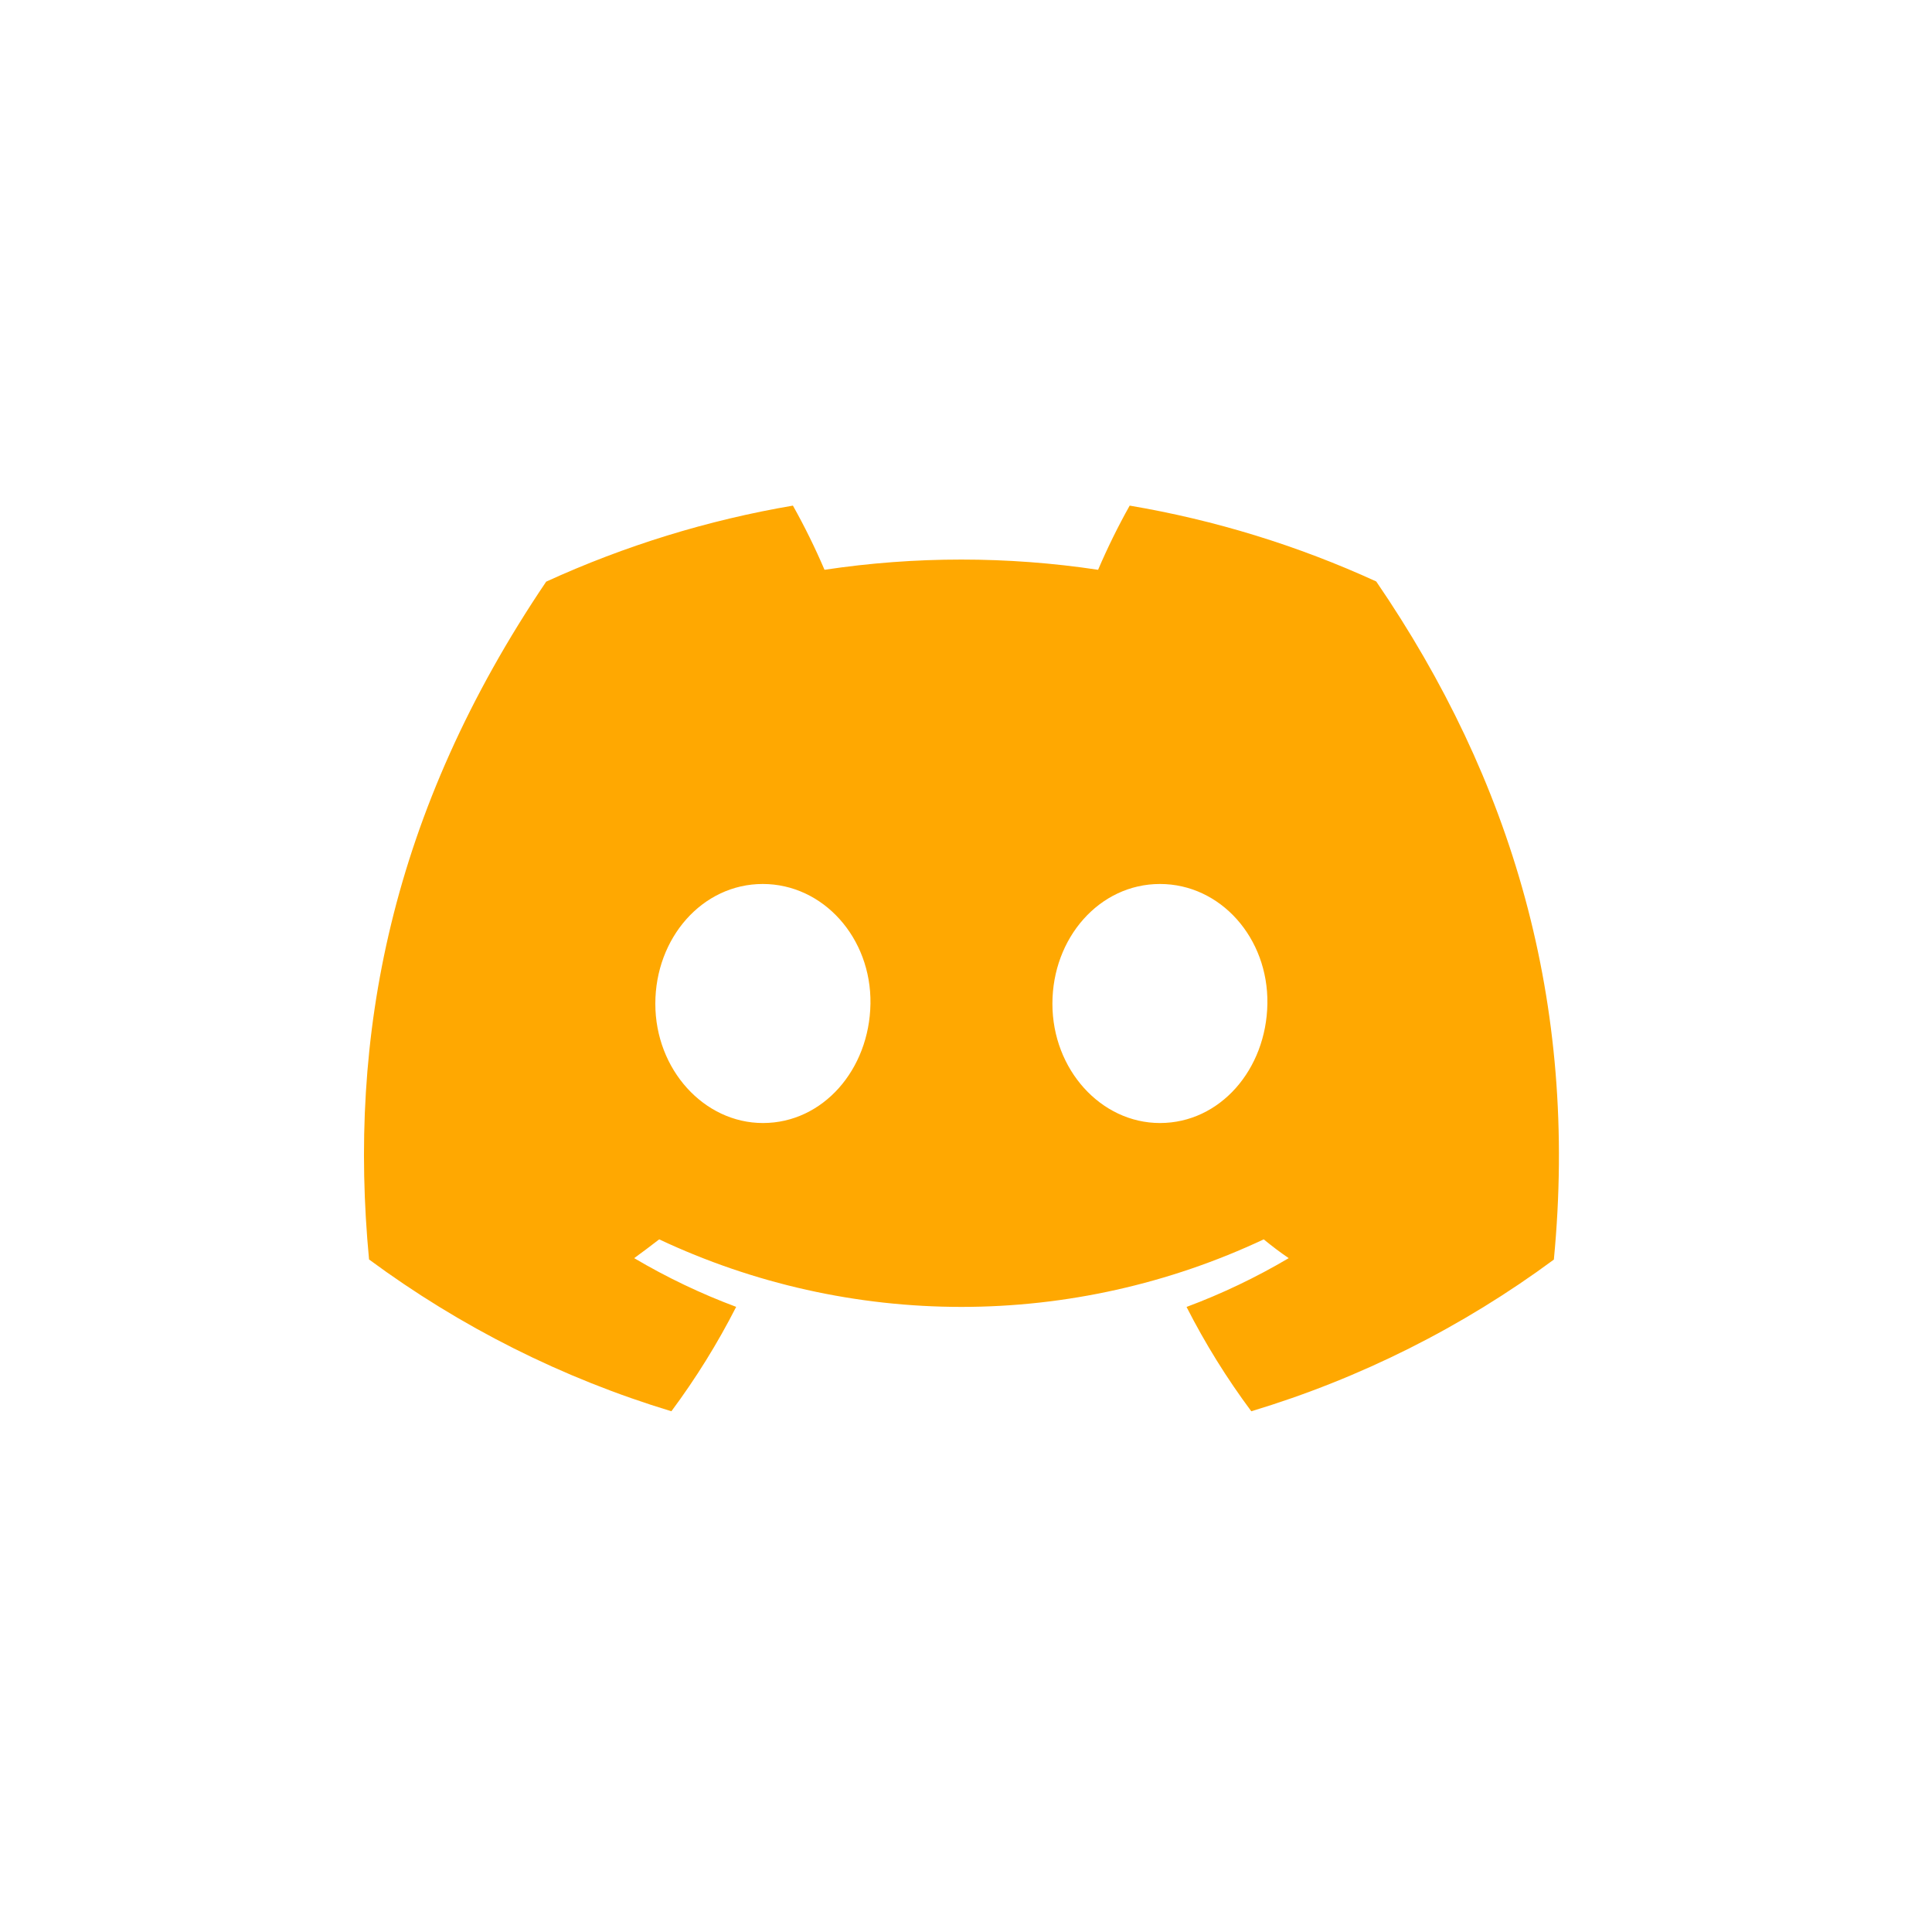 <svg width="51" height="51" viewBox="0 0 51 51" fill="none" xmlns="http://www.w3.org/2000/svg">
<path d="M36.329 15.349C34.256 14.4 32.068 13.727 29.821 13.347C29.513 13.896 29.235 14.462 28.987 15.041C26.593 14.681 24.159 14.681 21.765 15.041C21.517 14.462 21.239 13.896 20.931 13.347C18.682 13.73 16.493 14.405 14.418 15.354C10.3 21.447 9.184 27.389 9.742 33.247C12.154 35.029 14.853 36.385 17.723 37.254C18.369 36.385 18.941 35.463 19.433 34.498C18.499 34.149 17.599 33.719 16.741 33.212C16.967 33.049 17.187 32.88 17.401 32.716C19.897 33.89 22.621 34.499 25.38 34.499C28.138 34.499 30.863 33.89 33.359 32.716C33.575 32.892 33.795 33.061 34.019 33.212C33.159 33.72 32.257 34.151 31.322 34.5C31.813 35.465 32.385 36.386 33.031 37.254C35.904 36.388 38.605 35.033 41.018 33.25C41.673 26.456 39.899 20.569 36.329 15.349ZM20.14 29.645C18.584 29.645 17.299 28.233 17.299 26.496C17.299 24.759 18.54 23.335 20.135 23.335C21.73 23.335 23.005 24.759 22.978 26.496C22.951 28.233 21.725 29.645 20.14 29.645ZM30.62 29.645C29.062 29.645 27.781 28.233 27.781 26.496C27.781 24.759 29.022 23.335 30.62 23.335C32.218 23.335 33.483 24.759 33.456 26.496C33.428 28.233 32.205 29.645 30.62 29.645Z" fill="#FFA801"/>
</svg>
